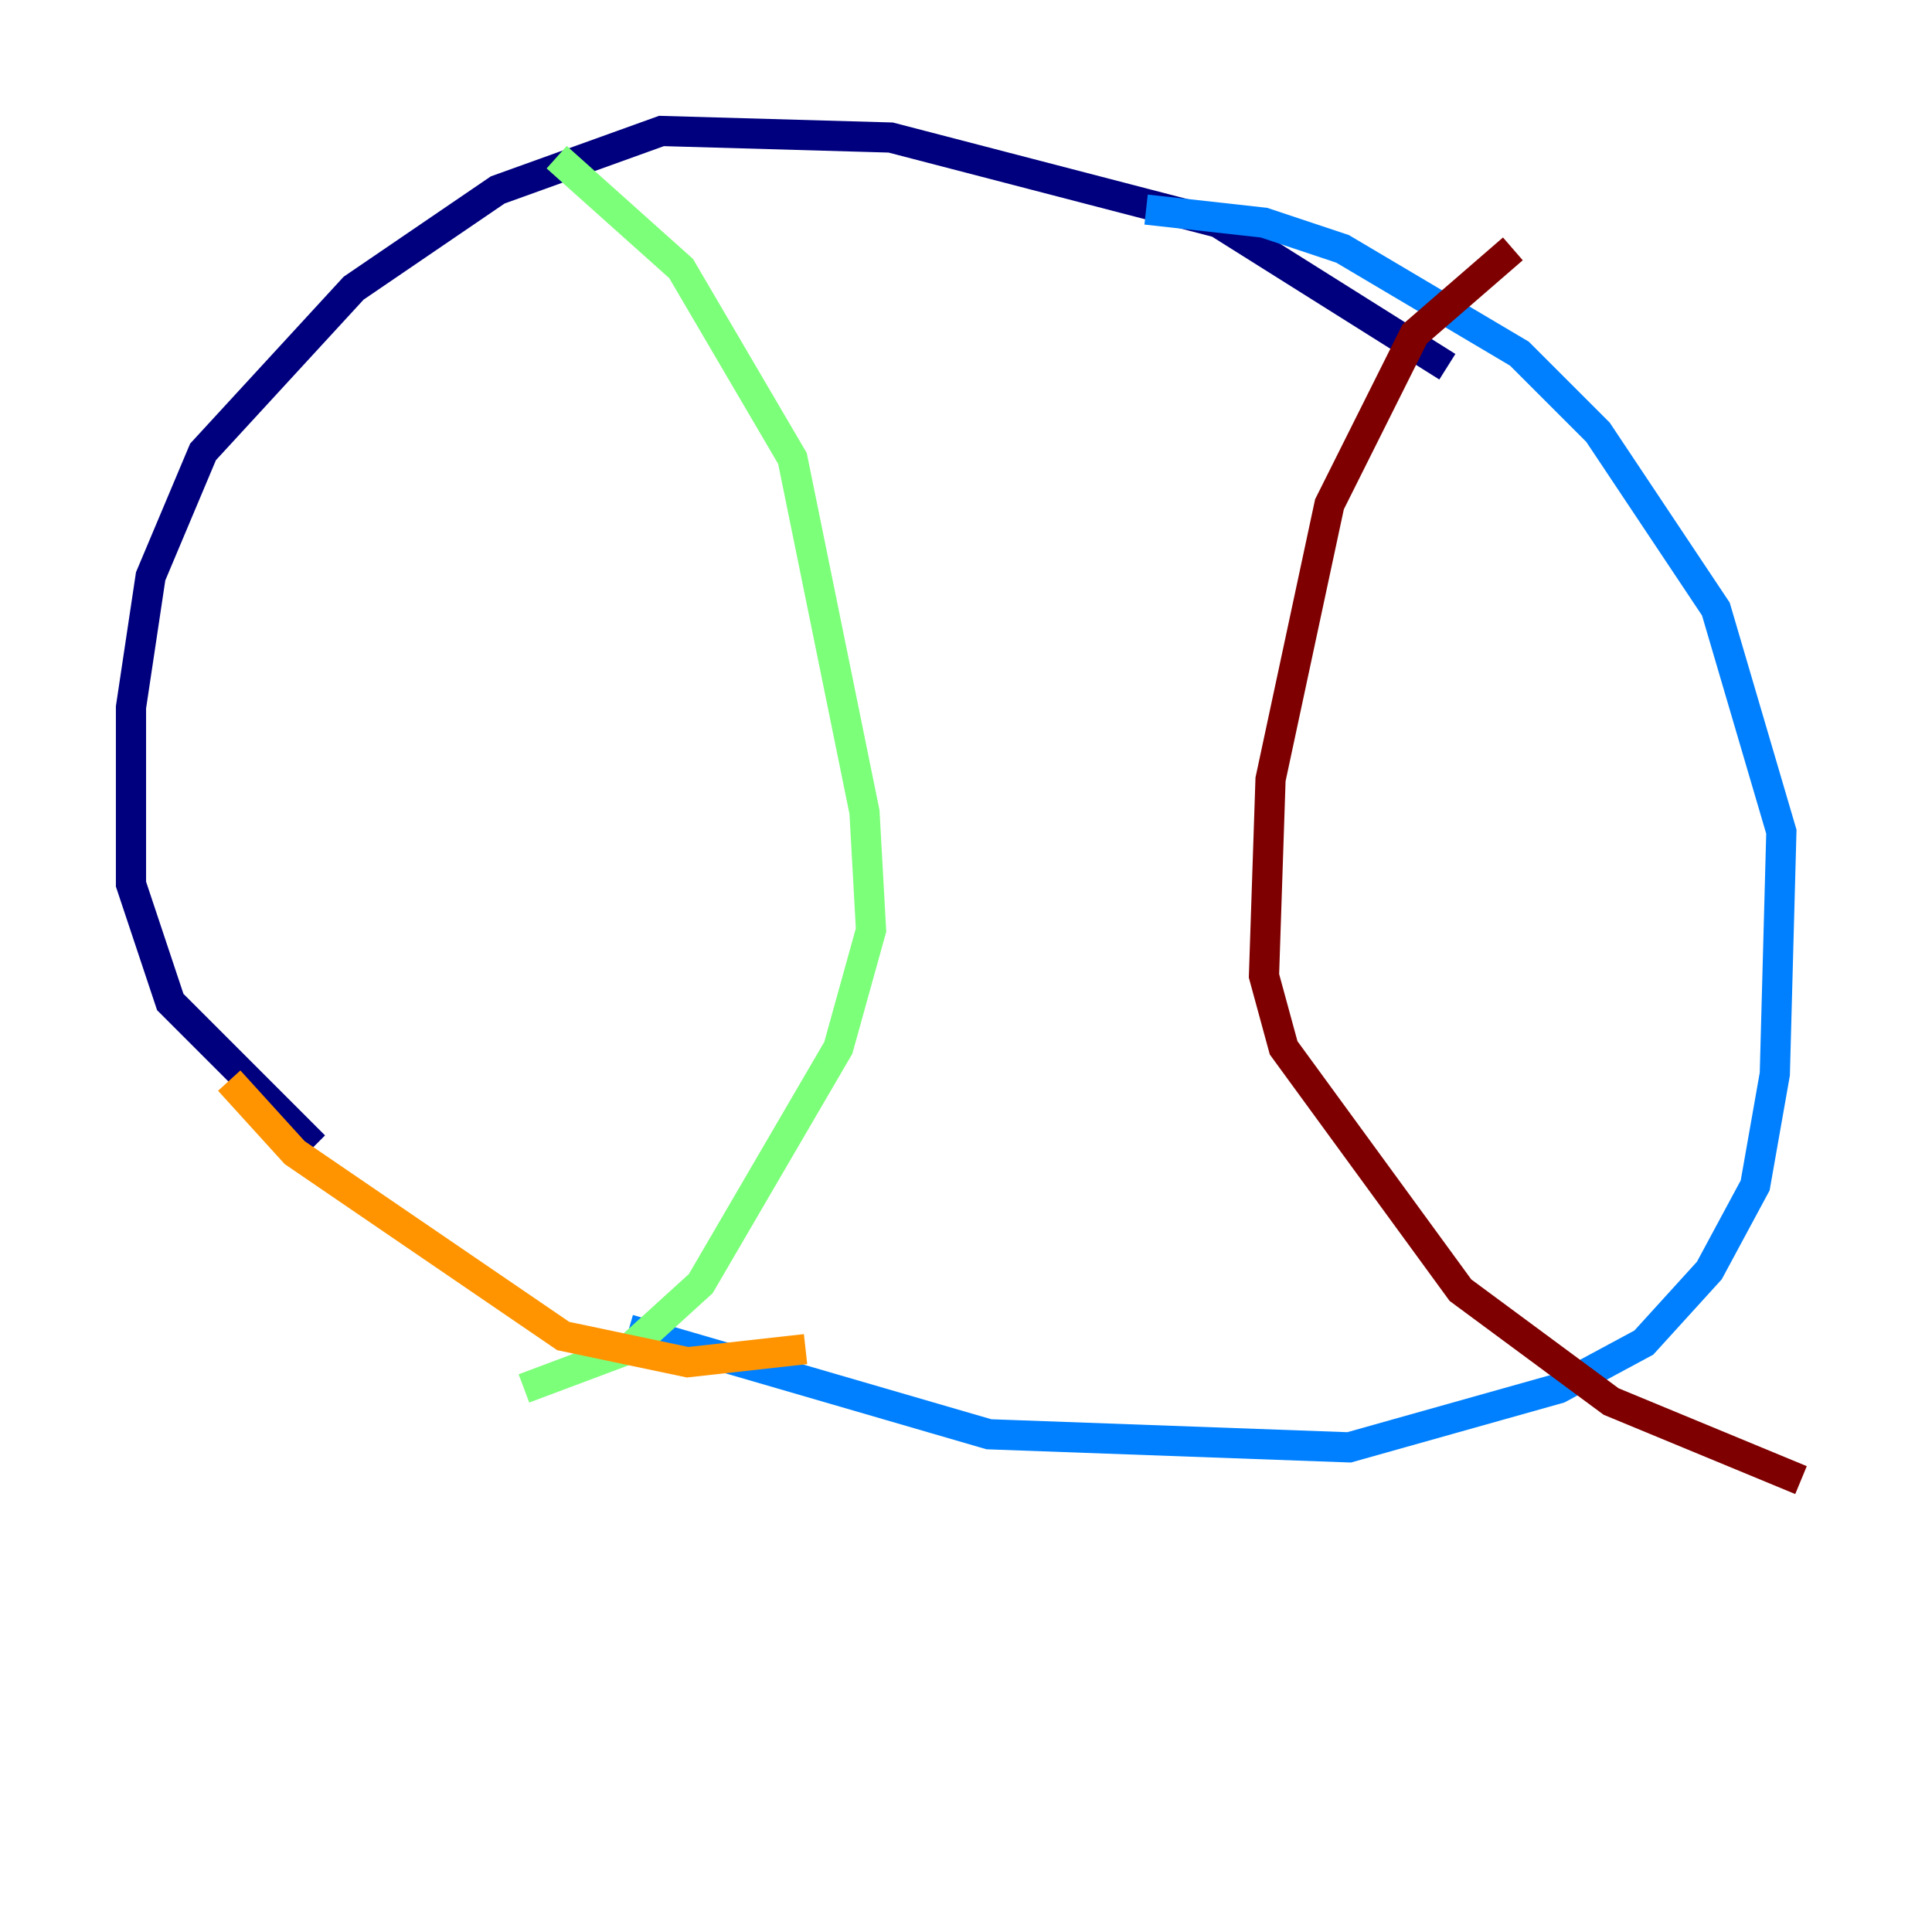 <?xml version="1.0" encoding="utf-8" ?>
<svg baseProfile="tiny" height="128" version="1.2" viewBox="0,0,128,128" width="128" xmlns="http://www.w3.org/2000/svg" xmlns:ev="http://www.w3.org/2001/xml-events" xmlns:xlink="http://www.w3.org/1999/xlink"><defs /><polyline fill="none" points="95.891,24.298 80.705,14.752 59.01,9.112 43.824,8.678 32.976,12.583 23.43,19.091 13.451,29.939 9.98,38.183 8.678,46.861 8.678,58.576 11.281,66.386 20.827,75.932" stroke="#00007f" stroke-width="2" /><polyline fill="none" points="41.654,88.081 65.519,95.024 89.383,95.891 103.268,91.986 108.909,88.949 113.248,84.176 116.285,78.536 117.586,71.159 118.02,55.105 113.681,40.352 105.871,28.637 100.664,23.43 88.949,16.488 83.742,14.752 75.932,13.885" stroke="#0080ff" stroke-width="2" /><polyline fill="none" points="36.881,10.414 45.125,17.79 52.502,30.373 57.275,53.803 57.709,61.614 55.539,69.424 46.427,85.044 41.654,89.383 34.712,91.986" stroke="#7cff79" stroke-width="2" /><polyline fill="none" points="15.186,71.593 19.525,76.366 37.315,88.515 45.559,90.251 53.37,89.383" stroke="#ff9400" stroke-width="2" /><polyline fill="none" points="100.231,16.488 93.722,22.129 88.081,33.41 84.176,51.634 83.742,64.651 85.044,69.424 96.759,85.478 106.739,92.854 119.322,98.061" stroke="#7f0000" stroke-width="2" /></svg>